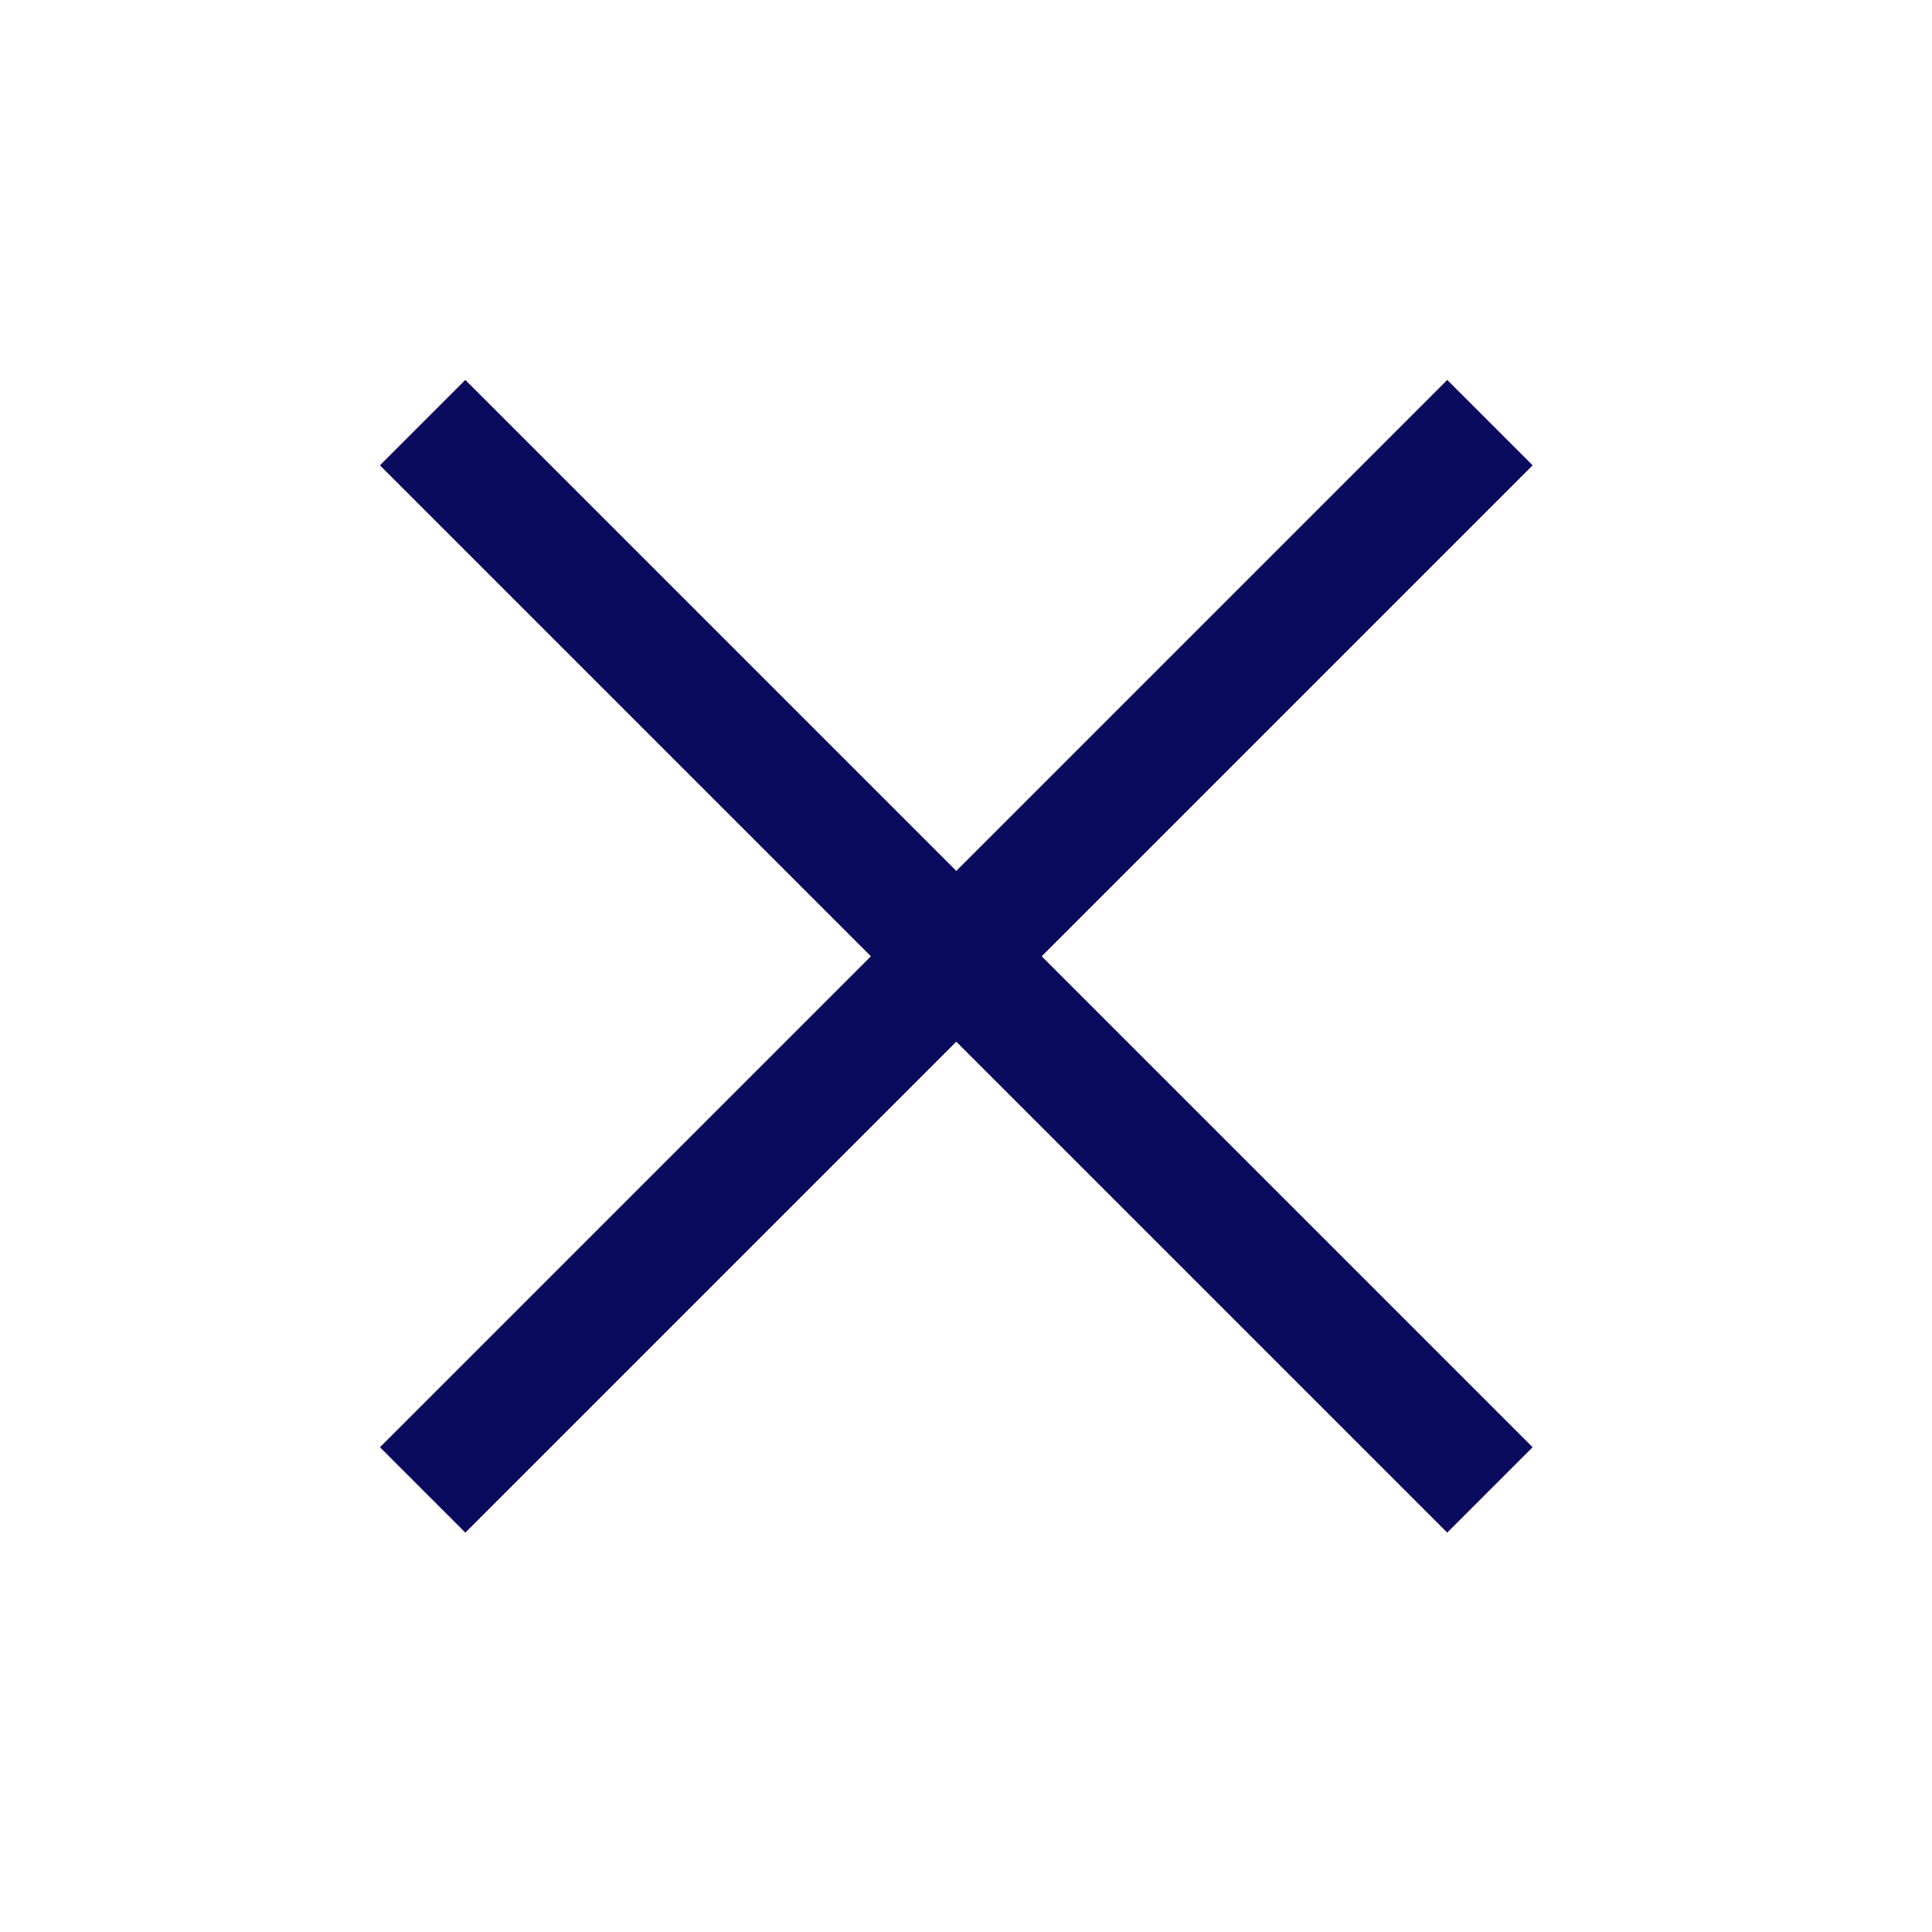 <?xml version="1.0" encoding="UTF-8"?><svg version="1.1" width="32px" height="32px" viewBox="0 0 32.0 32.0" xmlns="http://www.w3.org/2000/svg" xmlns:xlink="http://www.w3.org/1999/xlink"><defs><clipPath id="i0"><path d="M1920,0 L1920,1080 L0,1080 L0,0 L1920,0 Z"></path></clipPath></defs><g transform="translate(-1299.0 -283.0)"><g clip-path="url(#i0)"><g transform="translate(570.0 263.0)"><g transform="translate(729.0 20.0)"><g transform="translate(7 7)"><g transform="translate(16.971 -7.105427357601002e-15) rotate(45)"><path d="M0.5,0.5 L0.5,23.5" stroke="#0A0A5E" stroke-width="2" fill="none" stroke-linecap="square" stroke-miterlimit="10"></path></g><g transform="translate(5.844214001626824e-13 0.707) rotate(-45)"><path d="M0.5,0.5 L0.5,23.5" stroke="#0A0A5E" stroke-width="2" fill="none" stroke-linecap="square" stroke-miterlimit="10"></path></g></g></g></g></g></g></svg>